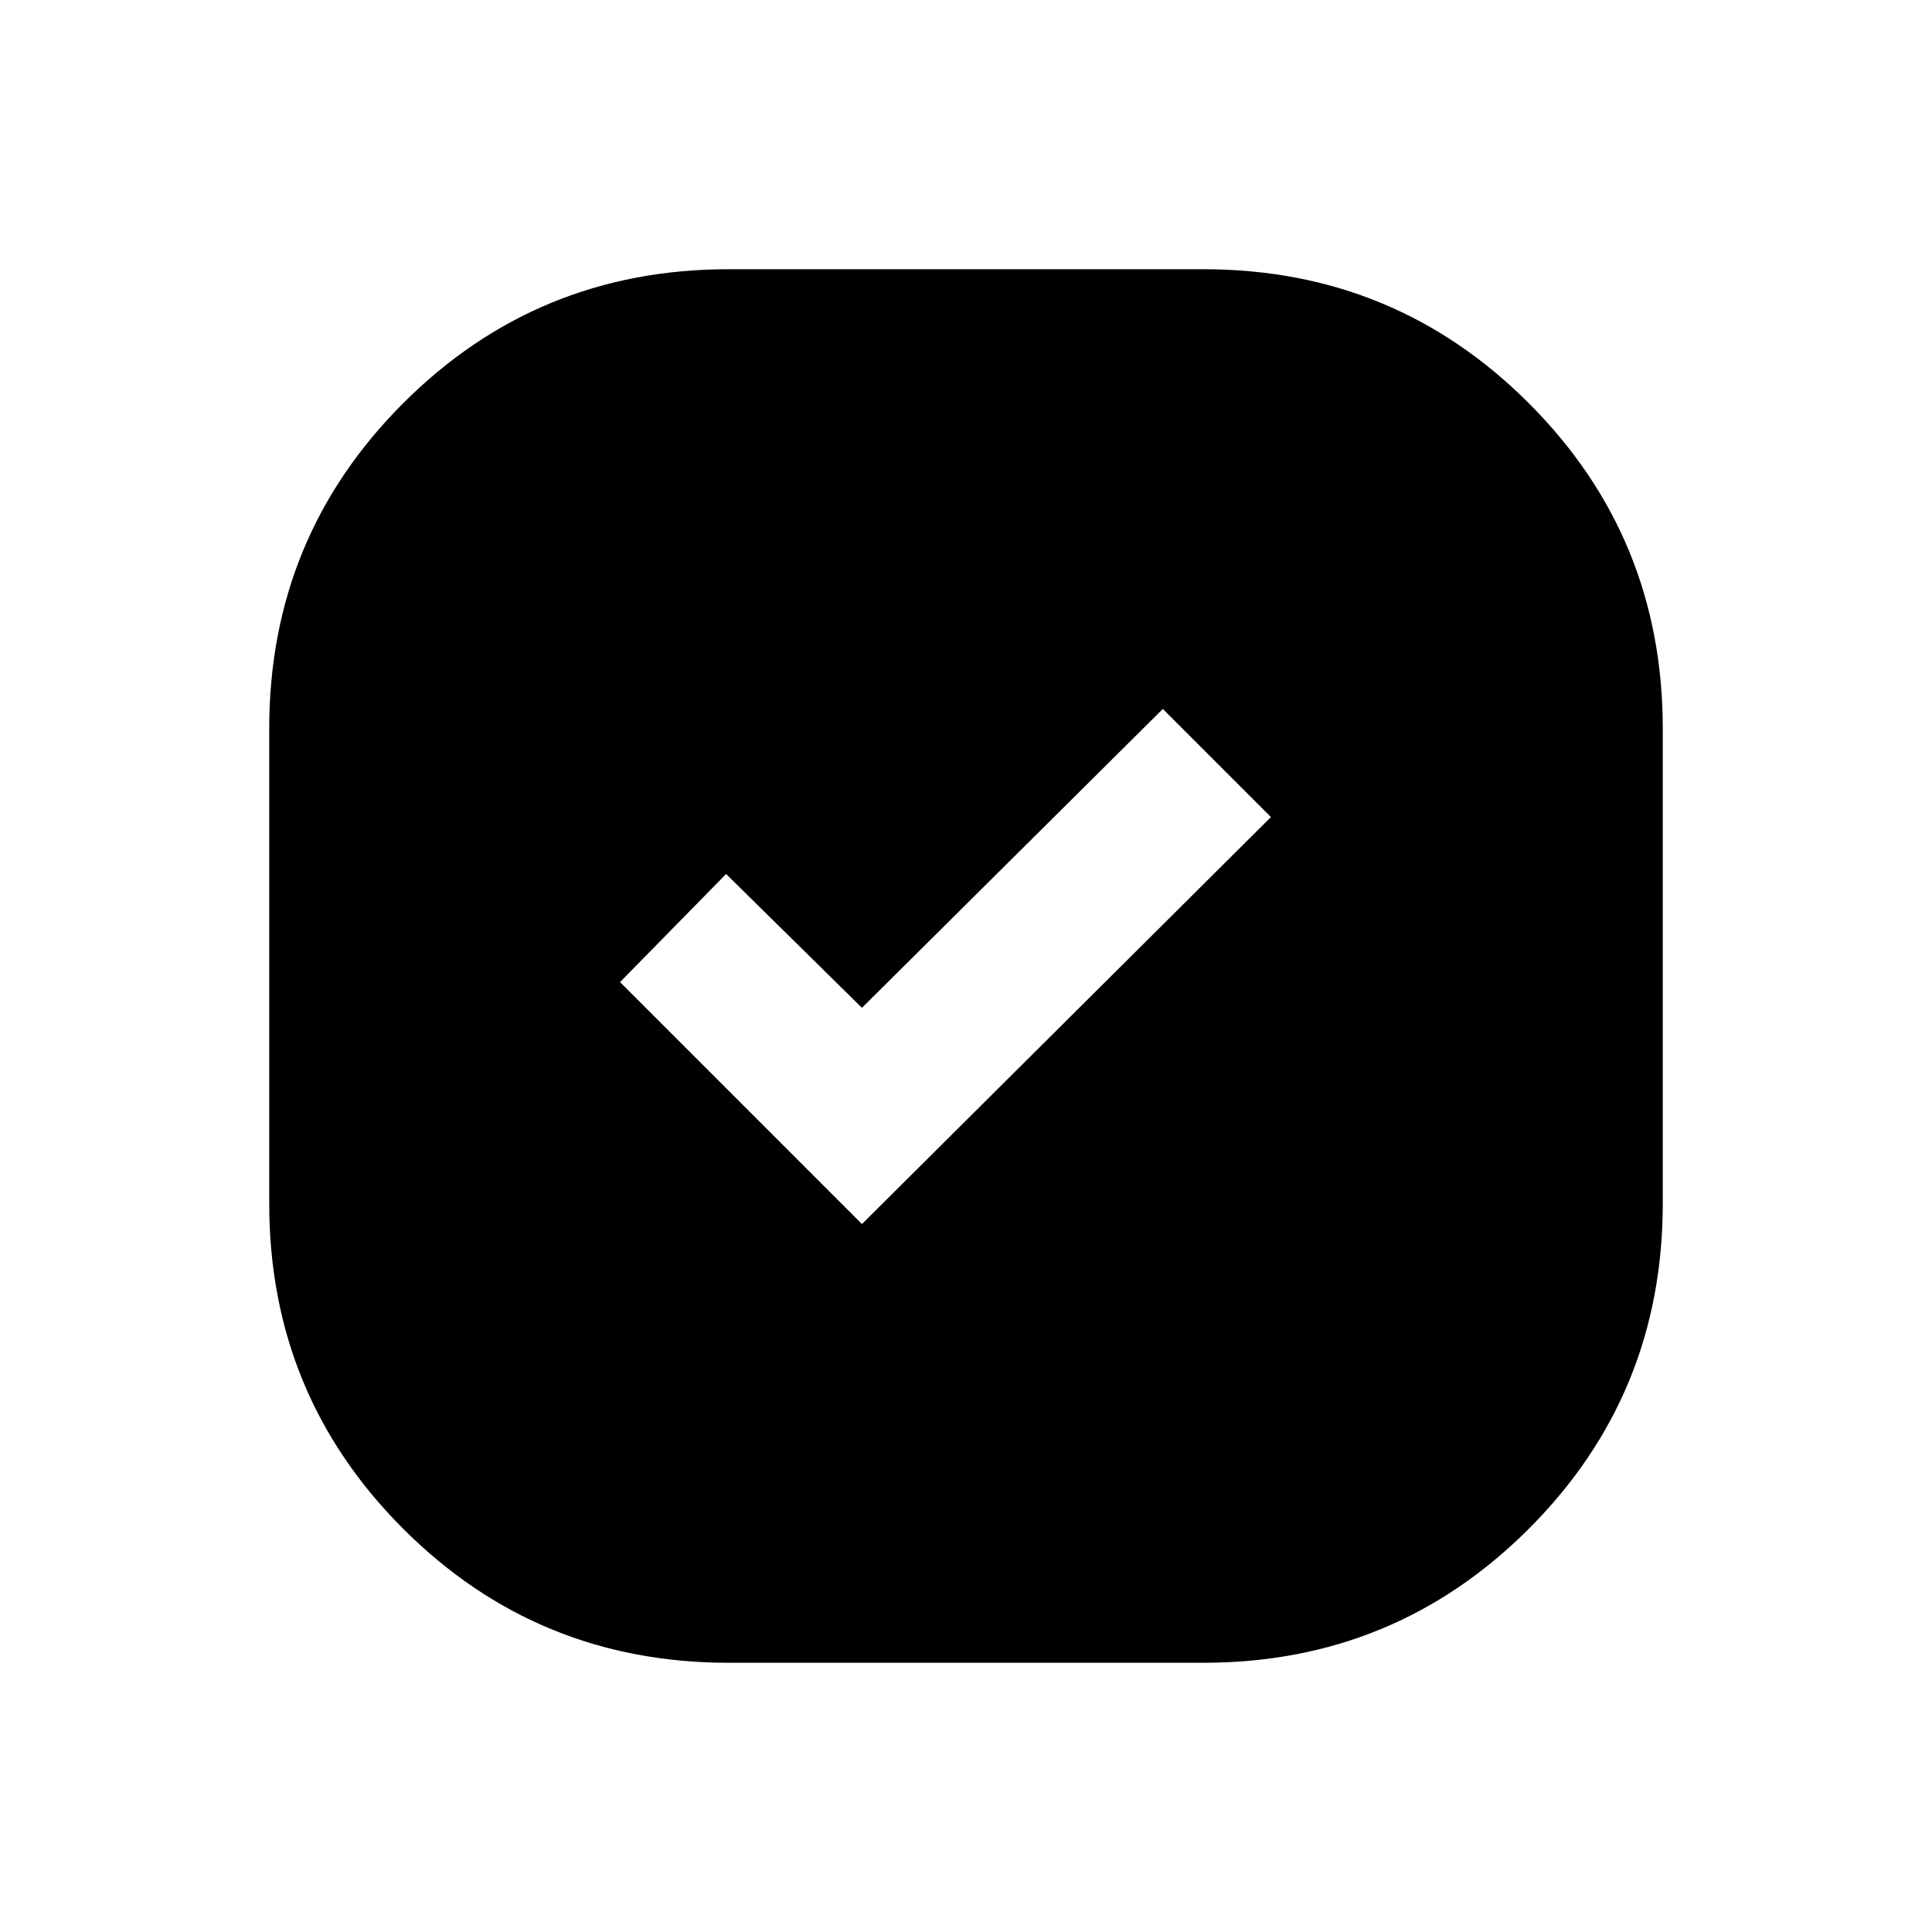 <svg xmlns="http://www.w3.org/2000/svg" height="20" viewBox="0 -960 960 960" width="20"><path d="M362-133.78q-95.09 0-161.65-66.57-66.57-66.56-66.57-161.65v-236q0-95.09 66.57-161.65 66.56-66.57 161.65-66.57h236q95.09 0 161.65 66.57 66.57 66.56 66.57 161.65v236q0 95.09-66.57 161.65-66.56 66.57-161.65 66.57H362Zm66.3-218L631.52-554l-53.72-53.72-149.5 148.5-67.5-66.5L308.09-472 428.3-351.78Z"/></svg>